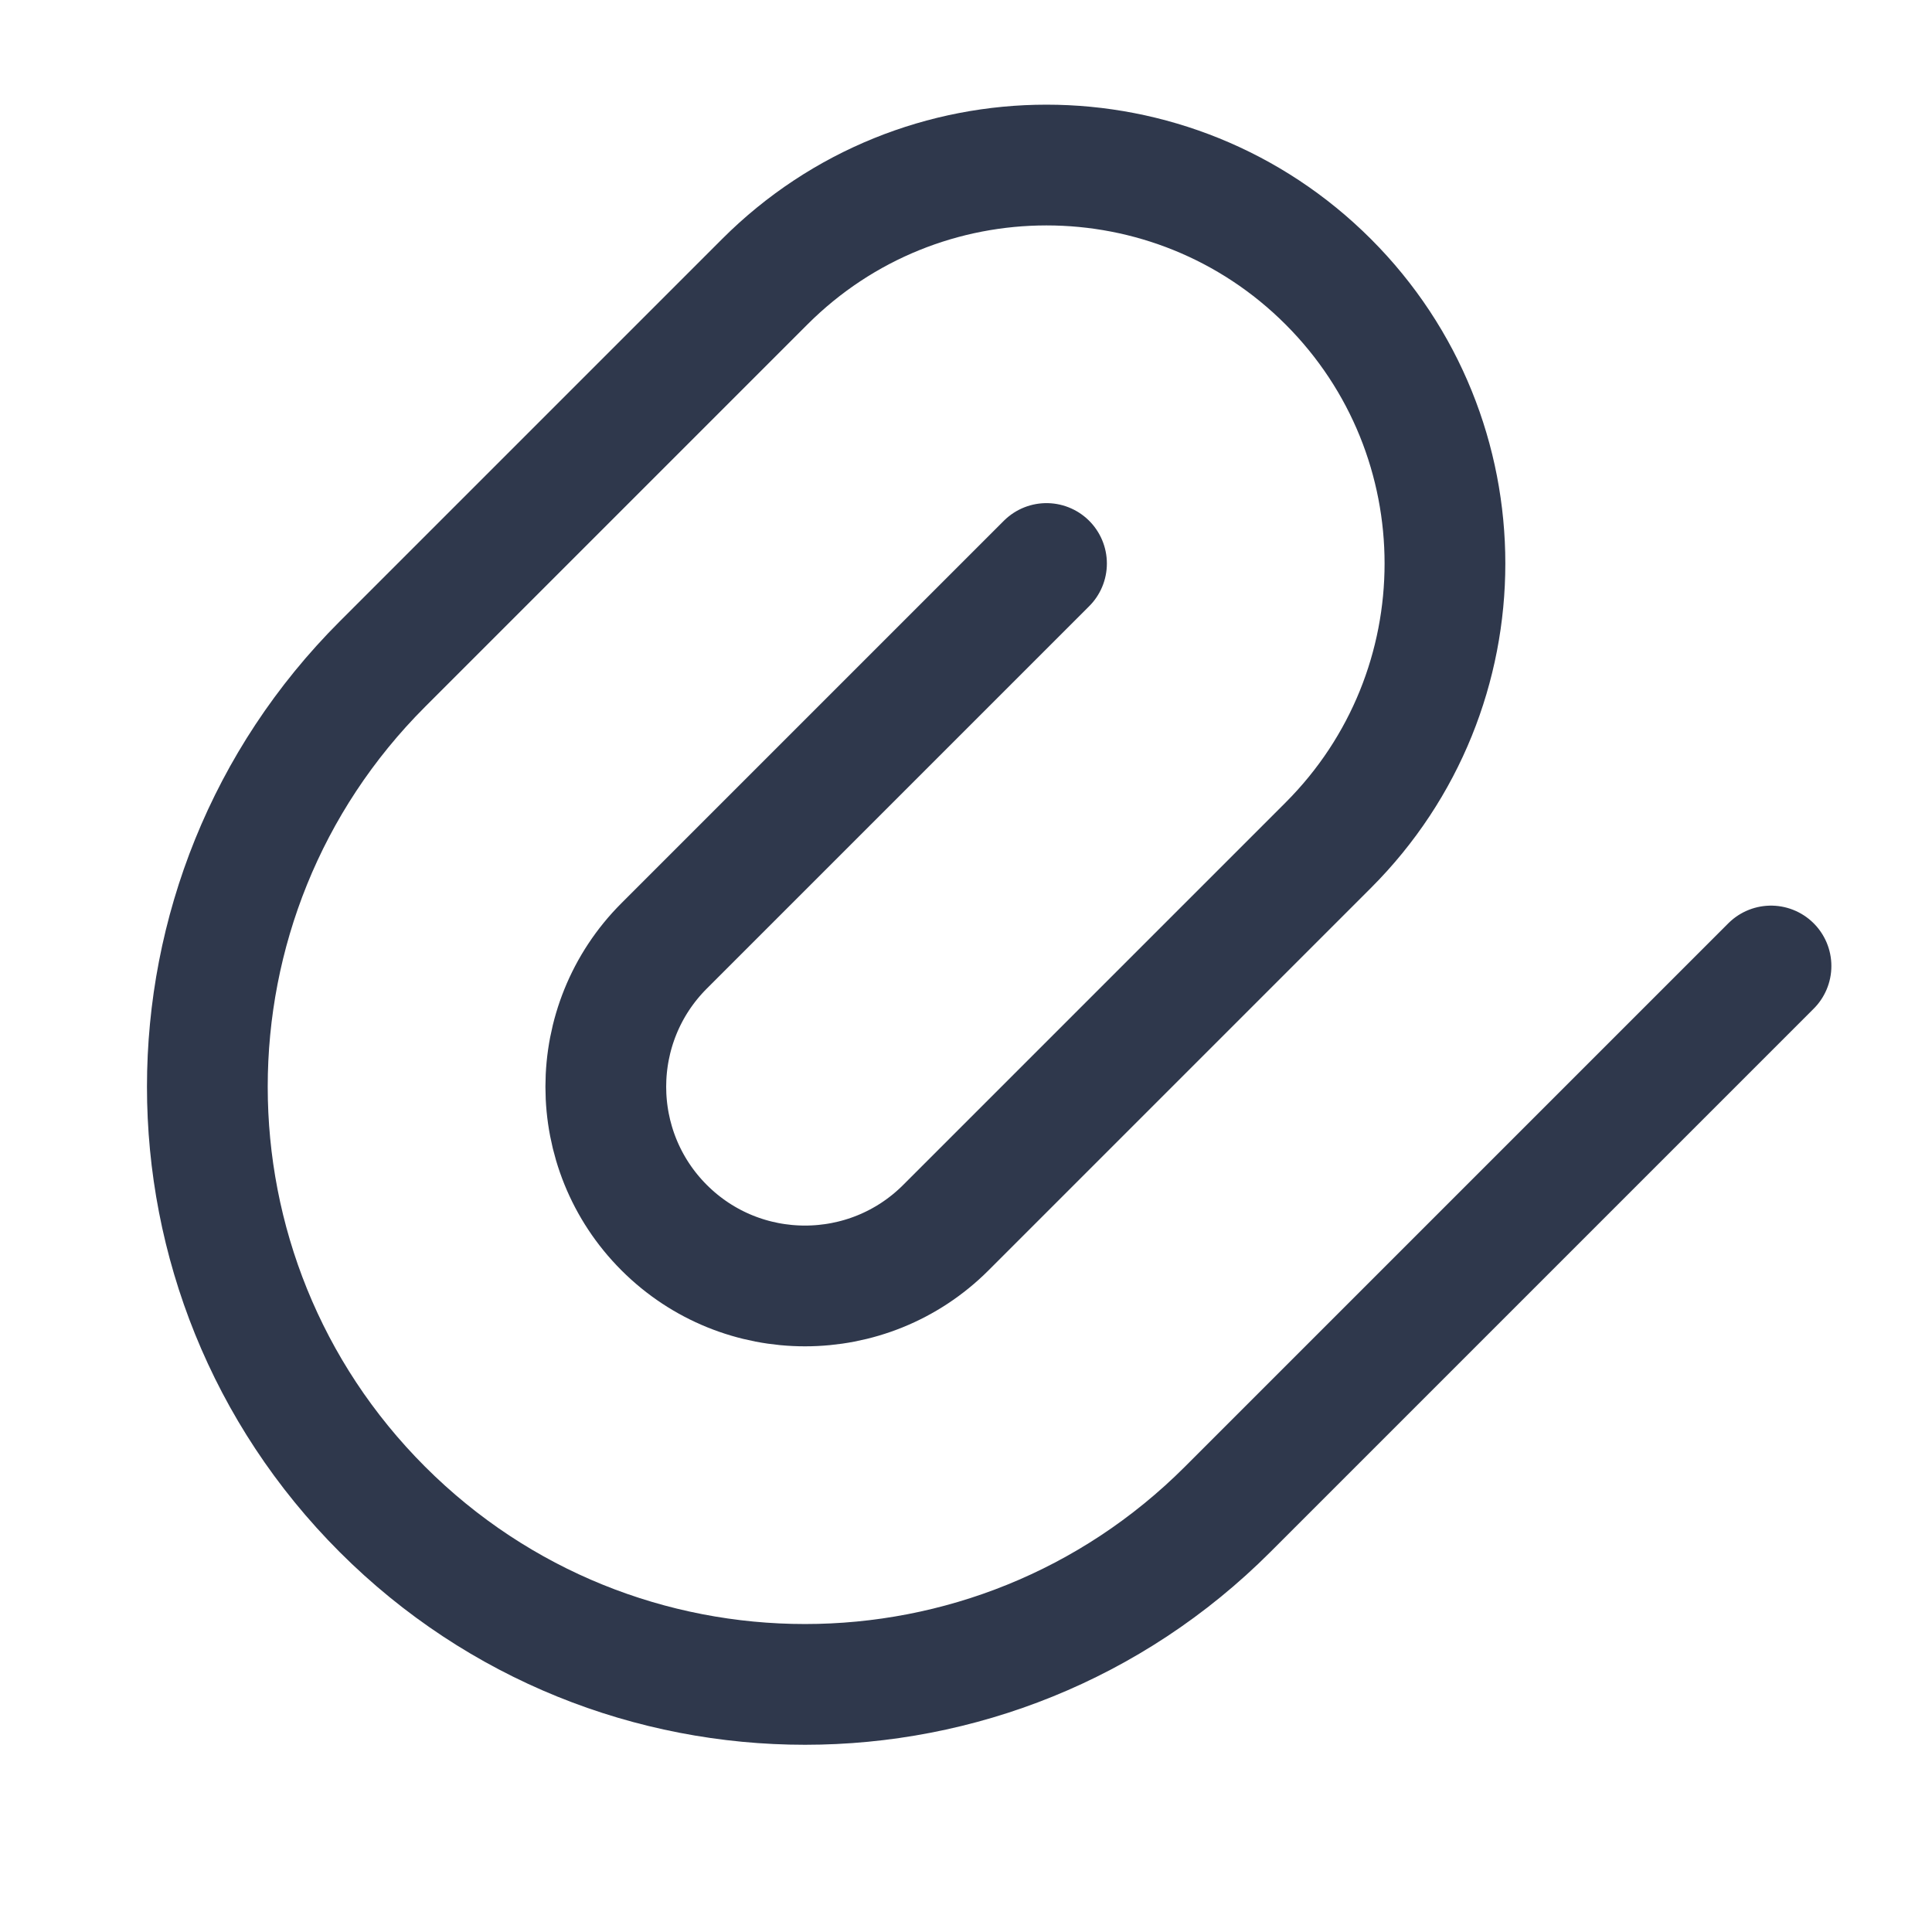 <svg width="24" height="24" viewBox="0 0 24 24" fill="none" xmlns="http://www.w3.org/2000/svg">
<path d="M22 12L15.25 18.75C12.351 21.649 7.649 21.649 4.75 18.75V18.75C1.851 15.851 1.851 11.149 4.75 8.25L9.5 3.5C11.433 1.567 14.567 1.567 16.5 3.5V3.5C18.433 5.433 18.433 8.567 16.5 10.5L11.75 15.25C10.784 16.216 9.216 16.216 8.25 15.25V15.25C7.284 14.284 7.284 12.716 8.25 11.75L13 7" stroke="#2F384C" stroke-width="1.5" stroke-linecap="round" stroke-linejoin="round"/>
</svg>
